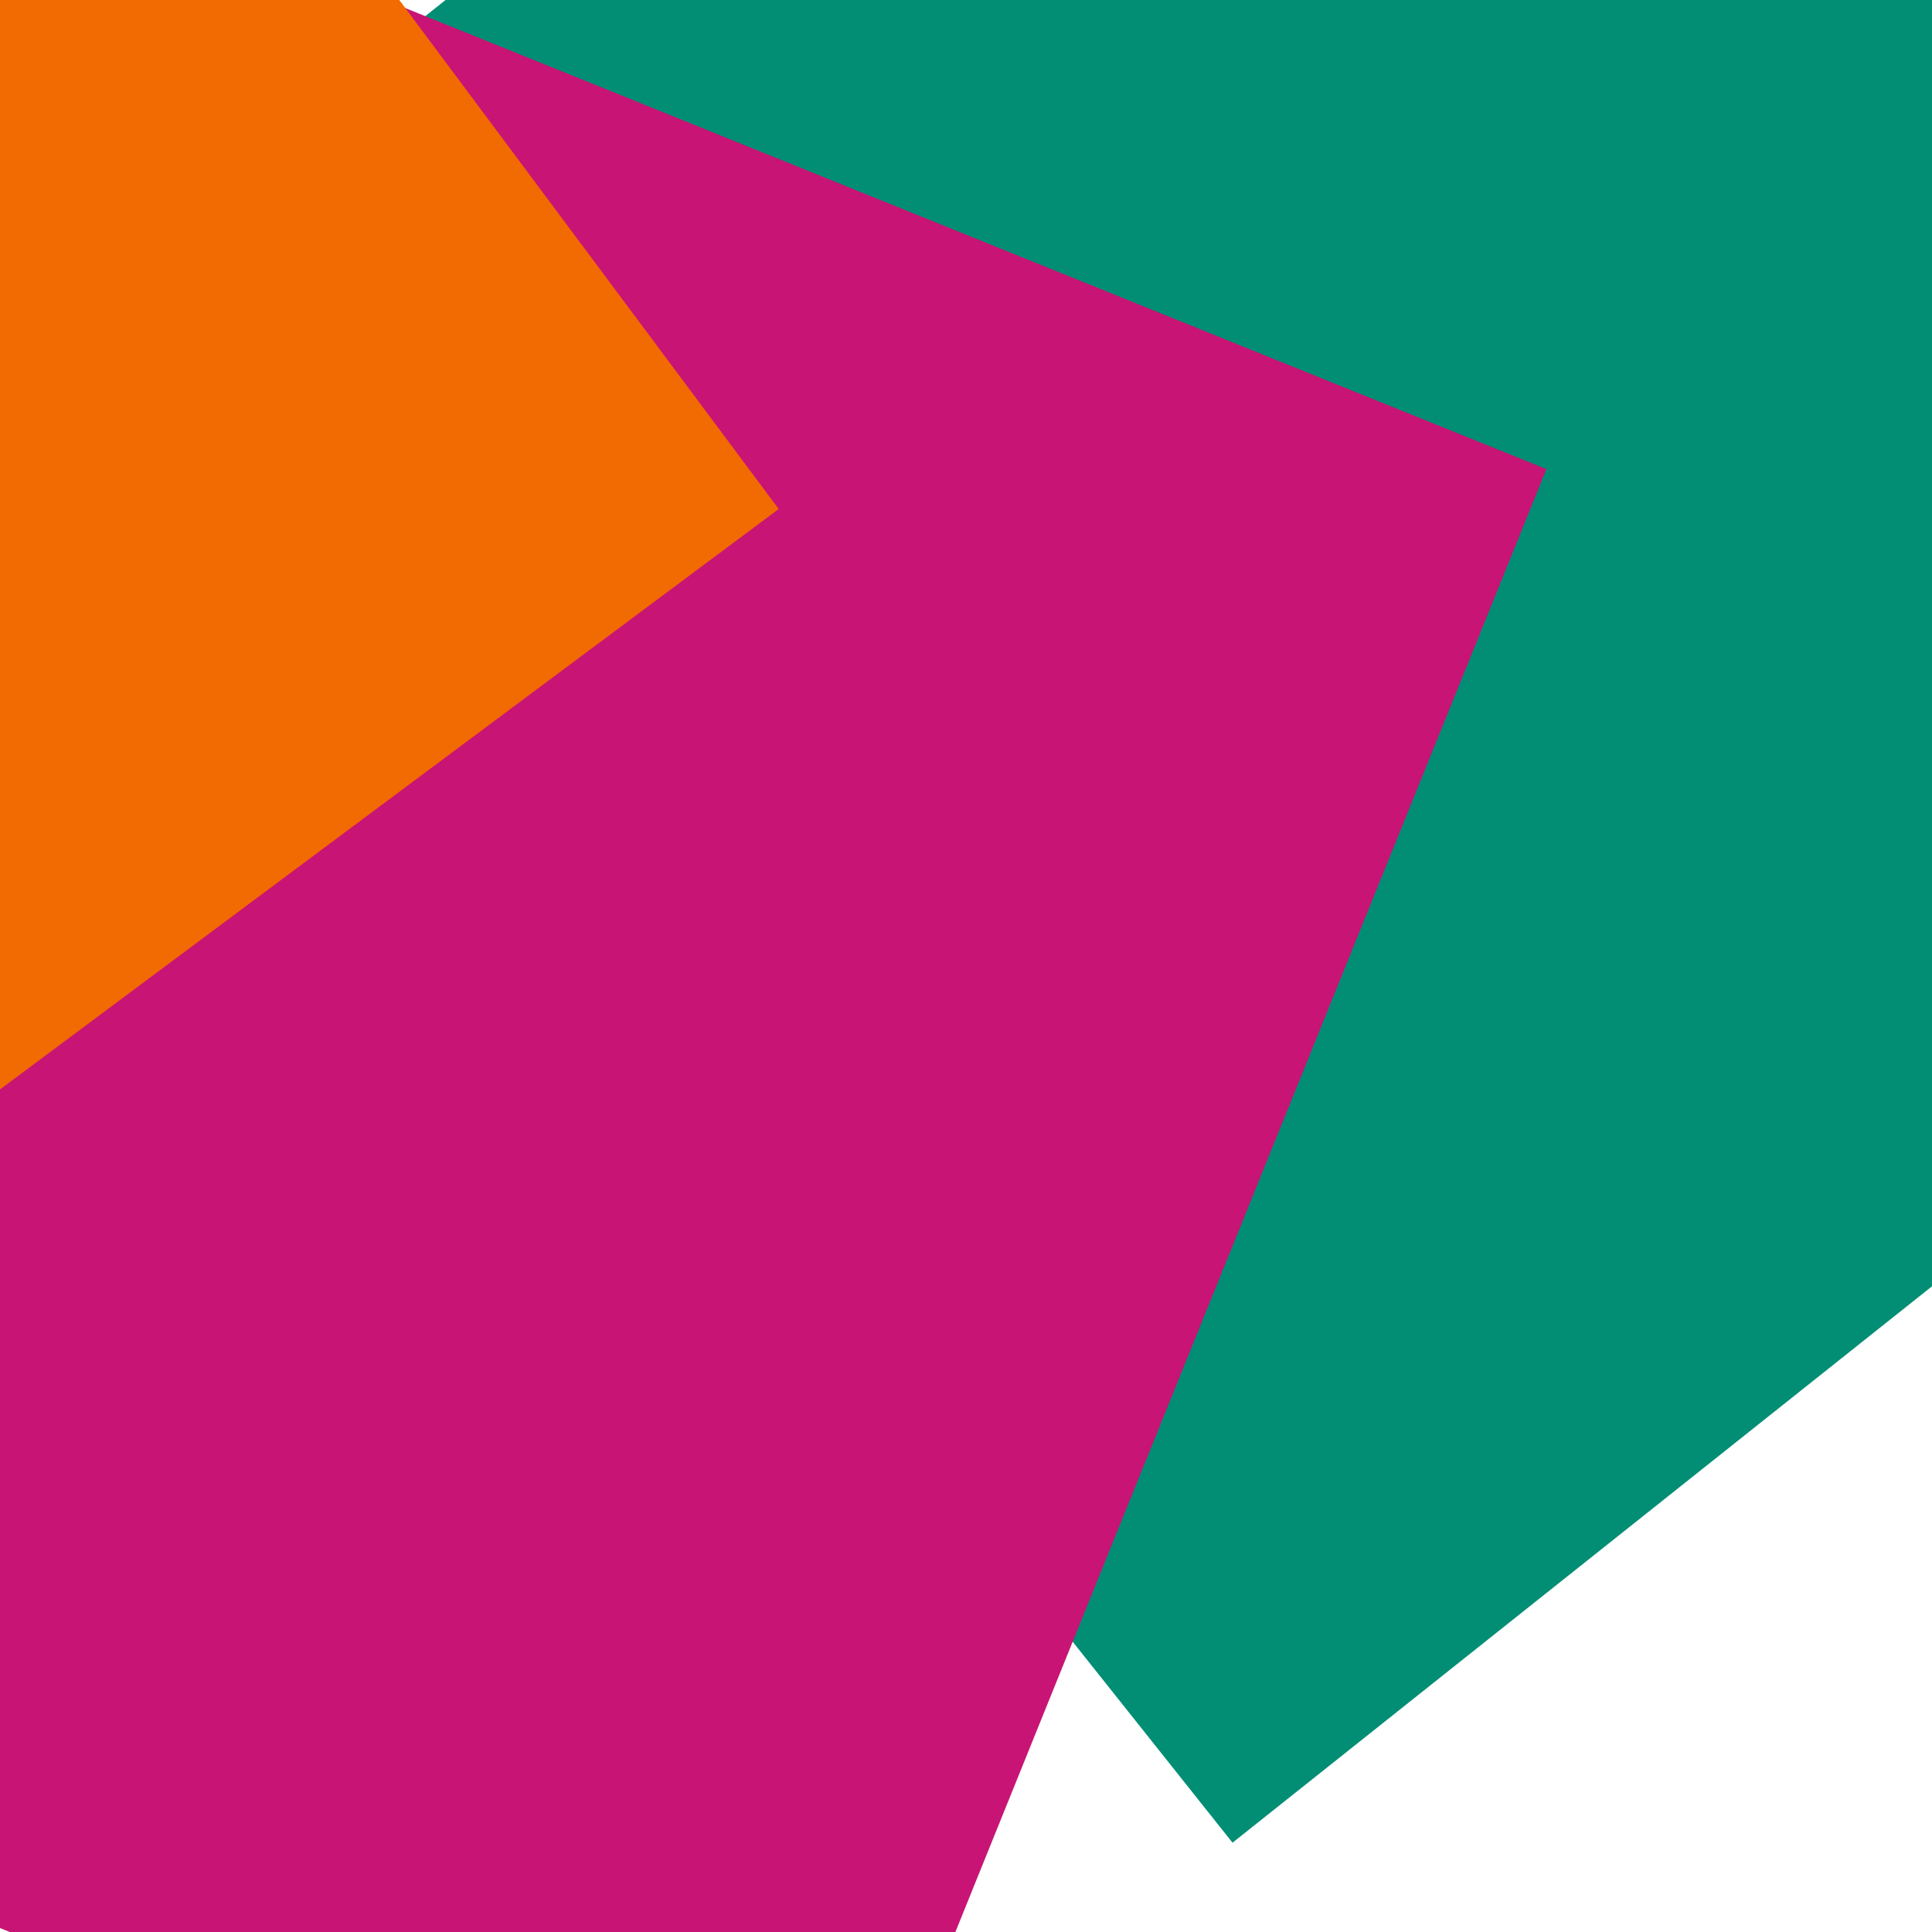 <svg x="0" y="0" width="28" height="28">
<rect x="0" y="0" width="28" height="28" transform="translate(6.104 -6.966) rotate(411.5 14 14)" fill="#018E74"></rect>
<rect x="0" y="0" width="28" height="28" transform="translate(-9.813 0.535) rotate(202.0 14 14)" fill="#C81474"></rect>
<rect x="0" y="0" width="28" height="28" transform="translate(-22.306 -9.481) rotate(323.3 14 14)" fill="#F26A02"></rect></svg>